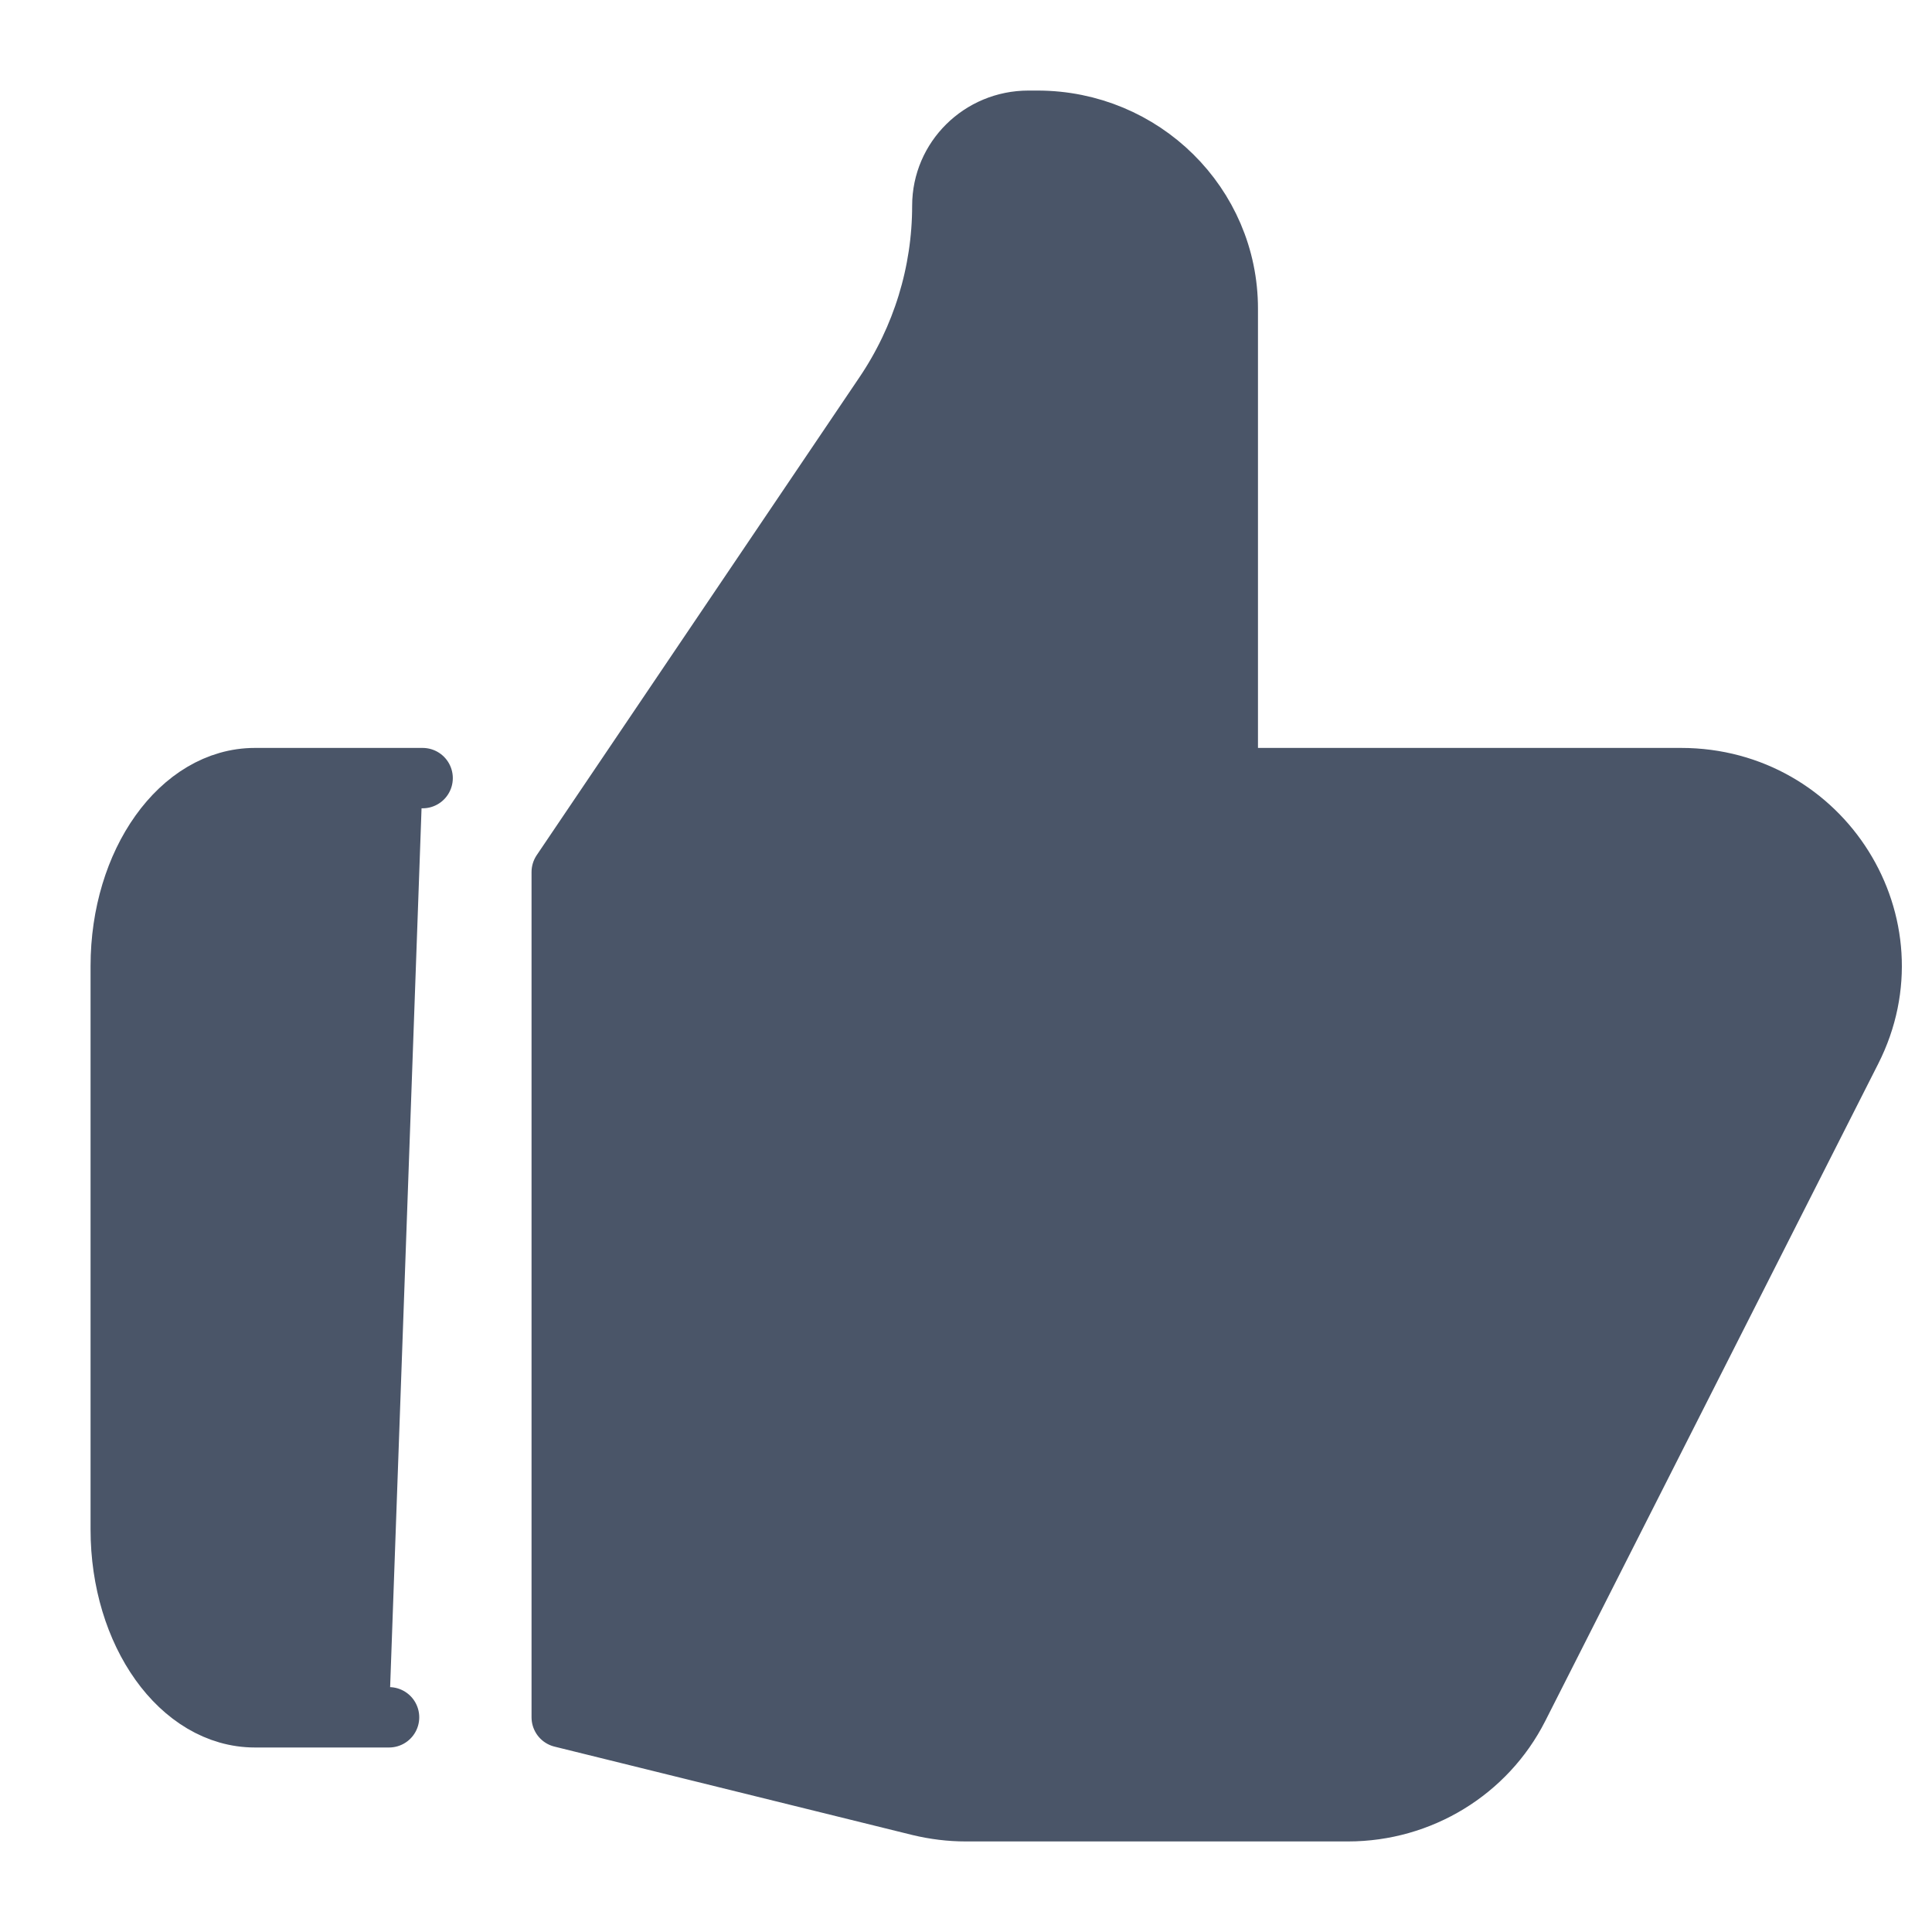<?xml version="1.0" encoding="UTF-8"?>
<svg width="16px" height="16px" viewBox="0 0 16 16" version="1.1" xmlns="http://www.w3.org/2000/svg" xmlns:xlink="http://www.w3.org/1999/xlink">
    <title>ic_like_filled</title>
    <g id="icon" stroke="none" stroke-width="1" fill="none" fill-rule="evenodd" stroke-linecap="round" stroke-linejoin="round">
        <g id="ic_like_filled" fill="#4A5568" stroke="#4A5568" stroke-width="0.5">
            <path d="M10.168,6.444 L13.922,6.444 C15.094,6.444 15.856,7.661 15.332,8.696 L12.574,14.14 C12.307,14.667 11.761,15 11.164,15 L7.998,15 C7.869,15 7.741,14.984 7.616,14.954 L4.652,14.222 M10.168,6.444 L10.168,2.556 C10.168,1.696 9.462,1 8.592,1 L8.517,1 C8.123,1 7.804,1.315 7.804,1.704 C7.804,2.259 7.637,2.802 7.325,3.264 L4.652,7.222 L4.652,14.222 M10.168,6.444 L8.592,6.444 M3.222,14.222 L2.111,14.222 C1.497,14.222 1,13.526 1,12.667 L1,8 C1,7.141 1.497,6.444 2.111,6.444 L3.5,6.444"></path>
        </g>
    </g>
</svg>